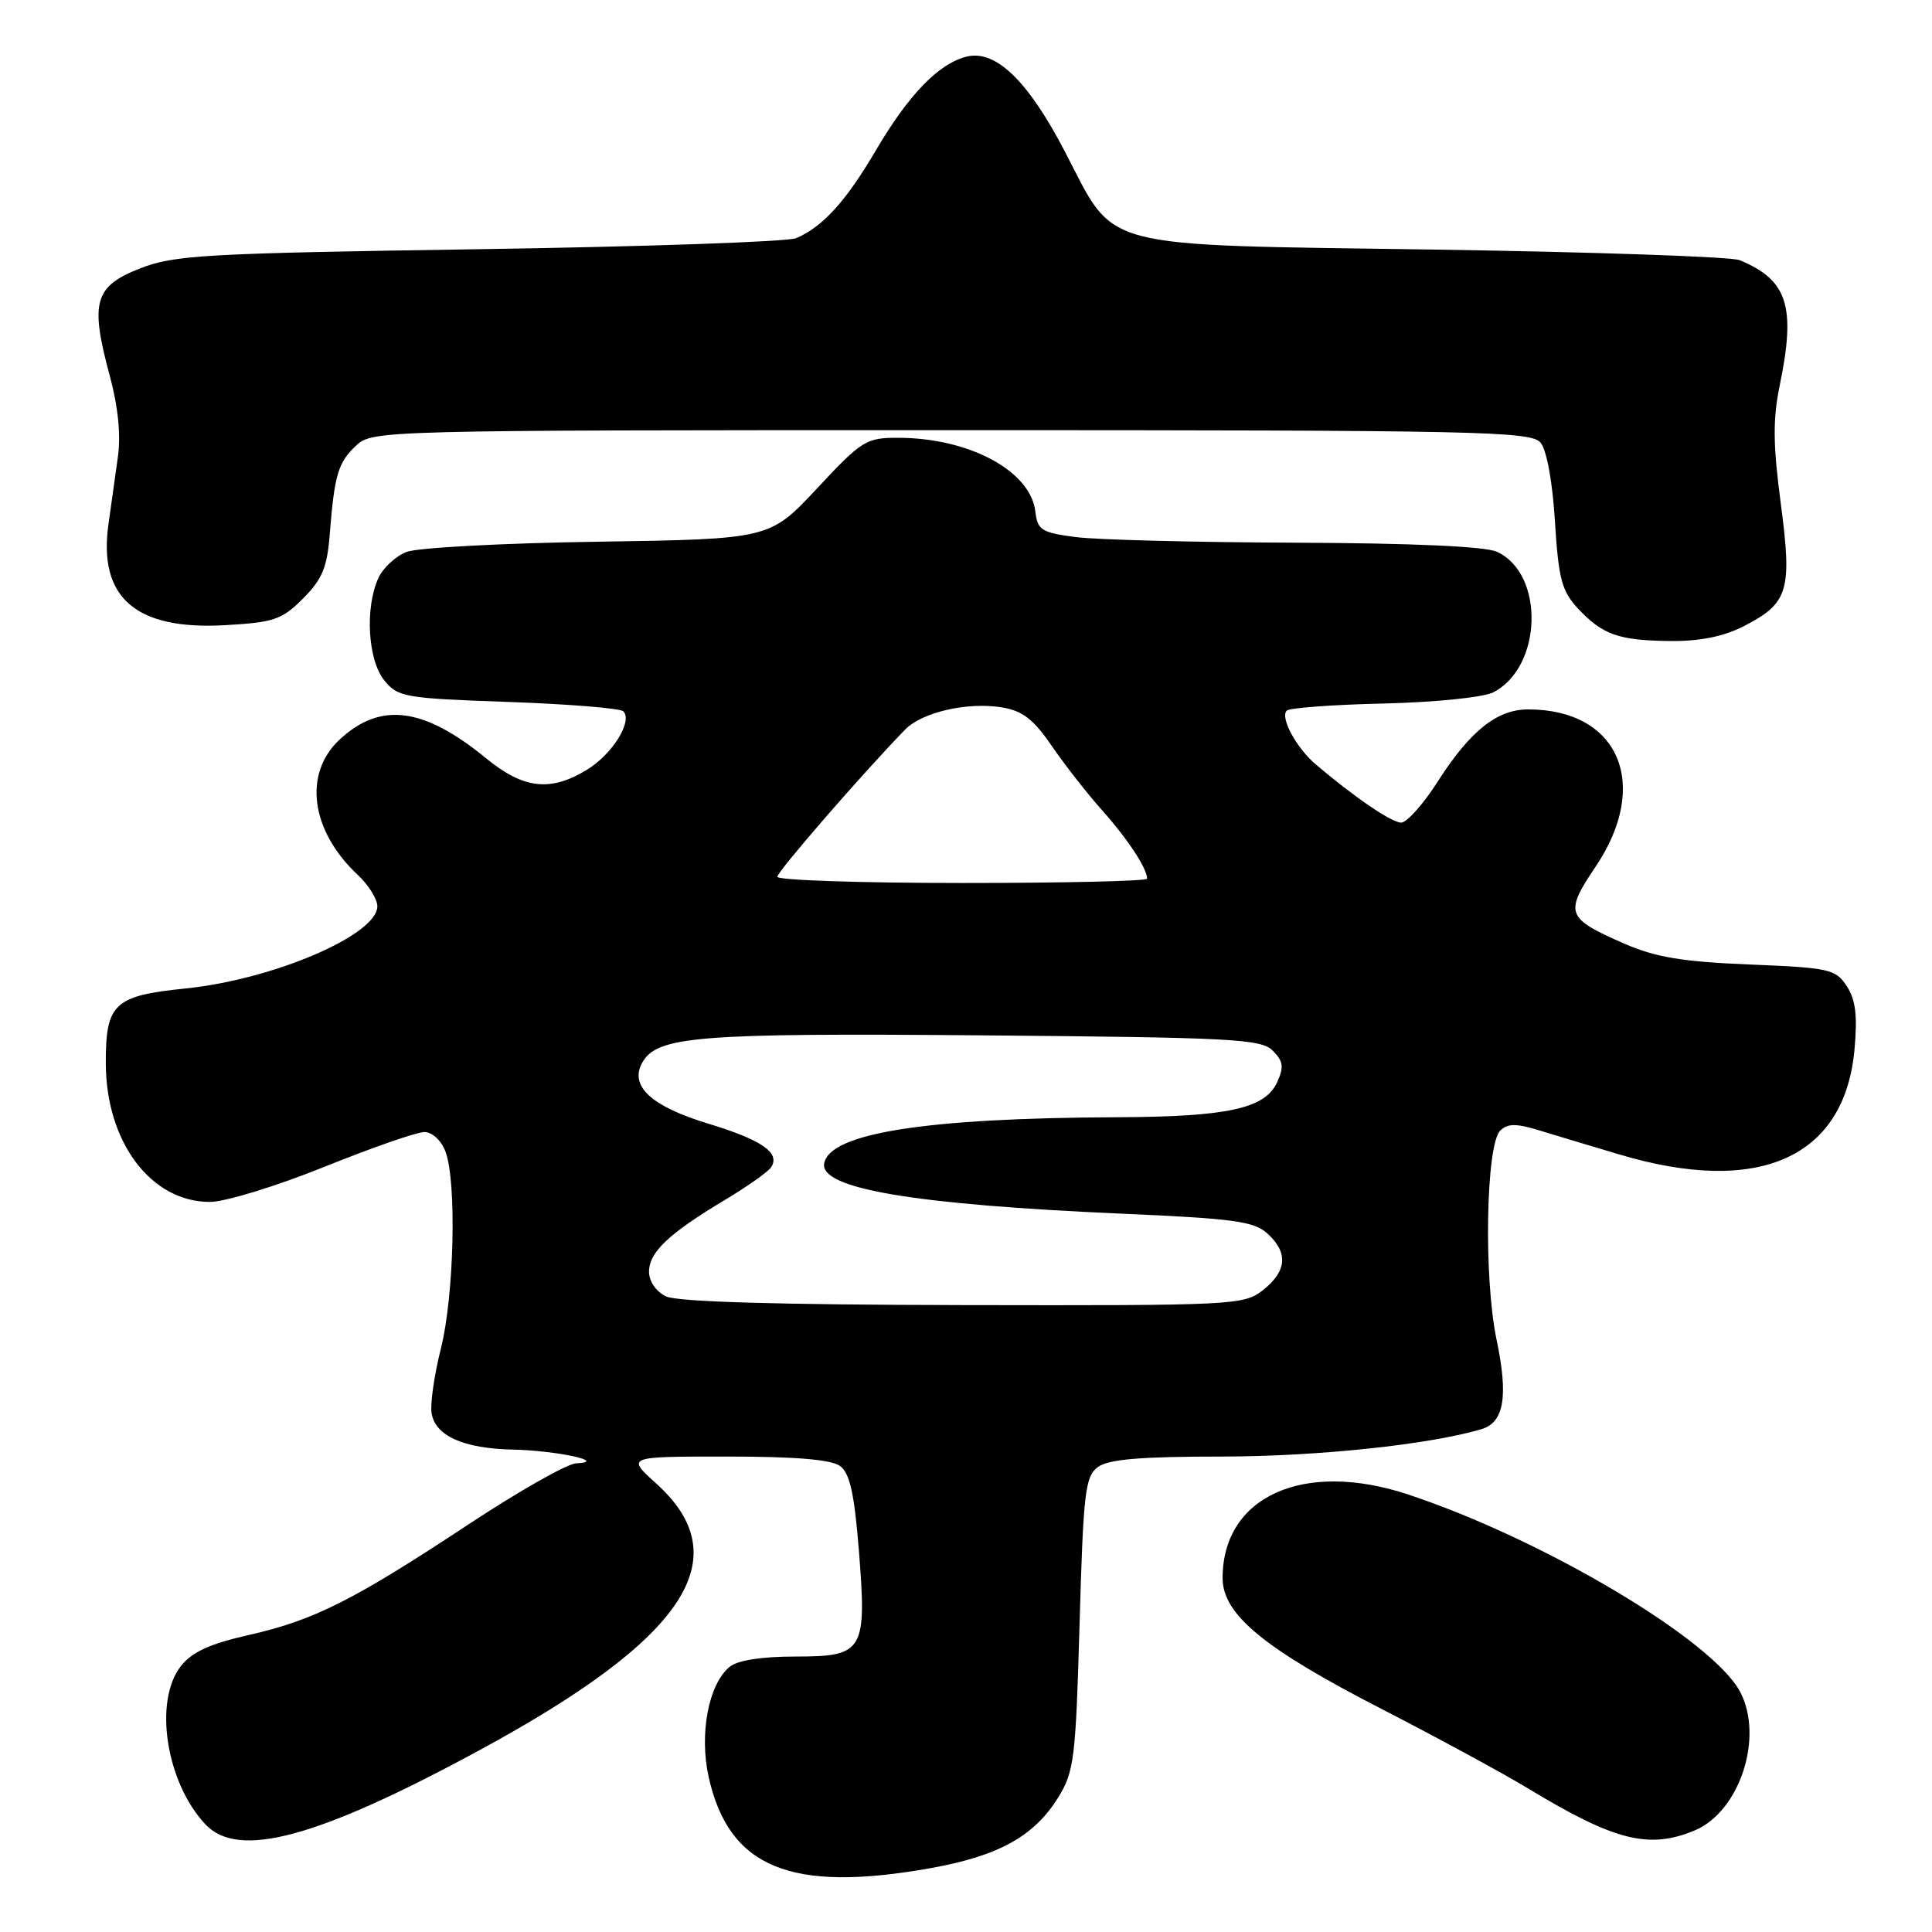 <?xml version="1.0" encoding="UTF-8" standalone="no"?>
<!DOCTYPE svg PUBLIC "-//W3C//DTD SVG 1.1//EN" "http://www.w3.org/Graphics/SVG/1.1/DTD/svg11.dtd" >
<svg xmlns="http://www.w3.org/2000/svg" xmlns:xlink="http://www.w3.org/1999/xlink" version="1.1" viewBox="0 0 256 256">
 <g >
 <path fill="currentColor"
d=" M 123.25 247.55 C 132.29 245.94 137.00 243.34 140.20 238.20 C 142.33 234.77 142.54 233.08 143.05 215.13 C 143.55 197.67 143.79 195.63 145.49 194.38 C 146.89 193.36 151.14 193.00 161.94 193.00 C 174.55 192.99 189.43 191.42 196.31 189.37 C 199.30 188.47 199.88 185.04 198.30 177.50 C 196.58 169.29 196.89 151.71 198.79 149.81 C 199.73 148.87 200.88 148.85 203.76 149.72 C 205.81 150.35 210.65 151.80 214.50 152.95 C 233.04 158.50 244.42 153.43 245.73 139.07 C 246.14 134.57 245.88 132.46 244.70 130.66 C 243.22 128.41 242.40 128.23 231.81 127.80 C 222.95 127.44 219.37 126.84 215.28 125.06 C 207.51 121.67 207.26 121.02 211.43 114.83 C 218.77 103.93 214.50 94.00 202.49 94.00 C 198.36 94.00 194.80 96.84 190.48 103.60 C 188.58 106.57 186.41 109.00 185.66 109.00 C 184.40 109.00 179.47 105.64 174.37 101.31 C 171.78 99.11 169.59 95.08 170.50 94.16 C 170.86 93.80 176.64 93.37 183.33 93.22 C 190.09 93.06 196.54 92.41 197.84 91.75 C 204.38 88.44 204.72 76.02 198.34 73.11 C 196.79 72.40 187.12 71.97 171.70 71.91 C 158.39 71.86 145.25 71.53 142.50 71.16 C 138.00 70.57 137.47 70.23 137.19 67.79 C 136.57 62.40 128.42 58.02 119.02 58.01 C 114.77 58.00 114.20 58.35 108.26 64.72 C 101.99 71.43 101.99 71.43 79.25 71.78 C 66.74 71.96 55.32 72.57 53.88 73.13 C 52.44 73.68 50.75 75.25 50.13 76.61 C 48.34 80.55 48.74 87.45 50.91 90.14 C 52.72 92.38 53.59 92.53 67.33 93.01 C 75.32 93.29 82.18 93.85 82.59 94.25 C 83.88 95.55 81.15 99.94 77.77 102.00 C 72.92 104.95 69.38 104.55 64.40 100.47 C 56.12 93.69 50.39 92.96 44.98 98.02 C 40.15 102.53 41.17 110.10 47.40 115.92 C 48.83 117.26 50.00 119.13 50.00 120.09 C 50.00 123.89 36.19 129.80 24.56 130.98 C 15.10 131.94 13.99 132.99 14.02 140.94 C 14.06 151.38 20.04 159.29 27.85 159.26 C 29.86 159.25 36.66 157.16 42.96 154.62 C 49.26 152.08 55.23 150.00 56.23 150.00 C 57.26 150.00 58.47 151.11 59.02 152.57 C 60.53 156.52 60.18 171.65 58.43 178.65 C 57.56 182.10 57.00 185.94 57.18 187.19 C 57.61 190.24 61.38 191.95 68.00 192.08 C 73.80 192.21 80.66 193.70 76.33 193.90 C 75.14 193.96 68.74 197.59 62.09 201.98 C 46.80 212.08 41.62 214.69 32.95 216.65 C 27.84 217.80 25.44 218.90 23.98 220.75 C 20.33 225.39 21.99 236.17 27.22 241.74 C 31.59 246.38 42.05 243.55 63.50 231.93 C 90.87 217.10 97.92 206.48 86.97 196.59 C 82.99 193.00 82.99 193.00 96.31 193.00 C 105.38 193.00 110.16 193.40 111.31 194.25 C 112.60 195.20 113.20 197.89 113.80 205.35 C 114.87 218.82 114.47 219.50 105.38 219.50 C 100.89 219.50 97.73 220.00 96.67 220.87 C 93.88 223.17 92.63 229.78 93.91 235.50 C 96.60 247.49 104.77 250.84 123.25 247.55 Z  M 224.56 242.54 C 230.51 240.05 233.74 230.23 230.59 224.20 C 227.01 217.35 204.58 204.00 186.62 198.04 C 172.76 193.43 162.00 198.27 162.00 209.11 C 162.00 213.92 167.48 218.44 183.04 226.43 C 190.44 230.24 199.20 234.99 202.50 236.99 C 213.95 243.93 218.50 245.07 224.56 242.54 Z  M 231.01 83.00 C 236.99 79.94 237.49 78.28 235.96 66.70 C 234.93 58.91 234.90 55.55 235.82 51.08 C 237.99 40.58 236.88 37.10 230.50 34.47 C 229.40 34.02 211.18 33.39 190.00 33.07 C 144.85 32.40 147.94 33.22 141.11 20.10 C 136.23 10.71 131.93 6.55 128.09 7.50 C 124.37 8.42 120.39 12.54 116.01 20.00 C 112.09 26.67 109.02 30.05 105.50 31.56 C 104.40 32.03 85.50 32.69 63.50 33.02 C 26.95 33.57 23.07 33.79 18.50 35.59 C 12.50 37.95 11.91 40.06 14.54 49.77 C 15.65 53.88 16.03 57.66 15.62 60.55 C 15.28 63.00 14.72 67.02 14.37 69.48 C 13.01 79.20 17.99 83.51 29.82 82.84 C 36.30 82.47 37.35 82.12 40.15 79.31 C 42.69 76.77 43.35 75.19 43.69 70.84 C 44.31 62.92 44.80 61.26 47.20 59.03 C 49.35 57.03 50.41 57.00 126.07 57.00 C 196.15 57.00 202.87 57.14 204.13 58.65 C 204.95 59.64 205.72 63.86 206.04 69.12 C 206.51 76.67 206.94 78.31 209.04 80.58 C 212.33 84.11 214.44 84.86 221.29 84.94 C 225.21 84.98 228.35 84.35 231.01 83.00 Z  M 88.25 171.78 C 86.94 171.15 86.00 169.79 86.00 168.52 C 86.00 165.93 88.59 163.47 96.00 159.03 C 99.03 157.22 101.81 155.25 102.19 154.65 C 103.41 152.75 100.93 151.04 93.85 148.89 C 86.34 146.61 83.42 143.95 85.06 140.88 C 86.98 137.30 92.19 136.87 130.22 137.19 C 163.29 137.47 167.10 137.67 168.64 139.21 C 170.04 140.61 170.15 141.38 169.23 143.40 C 167.63 146.90 162.69 147.98 148.00 148.04 C 122.73 148.14 109.98 150.14 109.21 154.14 C 108.57 157.50 121.06 159.61 148.68 160.82 C 163.41 161.46 166.16 161.83 167.93 163.44 C 170.72 165.96 170.53 168.43 167.37 170.93 C 164.80 172.94 163.70 173.00 127.62 172.93 C 103.12 172.89 89.74 172.50 88.25 171.78 Z  M 103.00 116.18 C 103.00 115.48 114.33 102.43 119.93 96.68 C 122.17 94.37 128.17 92.99 132.74 93.73 C 135.49 94.18 136.93 95.29 139.38 98.86 C 141.09 101.36 144.12 105.23 146.11 107.45 C 149.45 111.20 152.00 115.09 152.00 116.43 C 152.00 116.75 140.97 117.00 127.50 117.00 C 114.03 117.00 103.00 116.63 103.00 116.18 Z "/>
</g>
</svg>